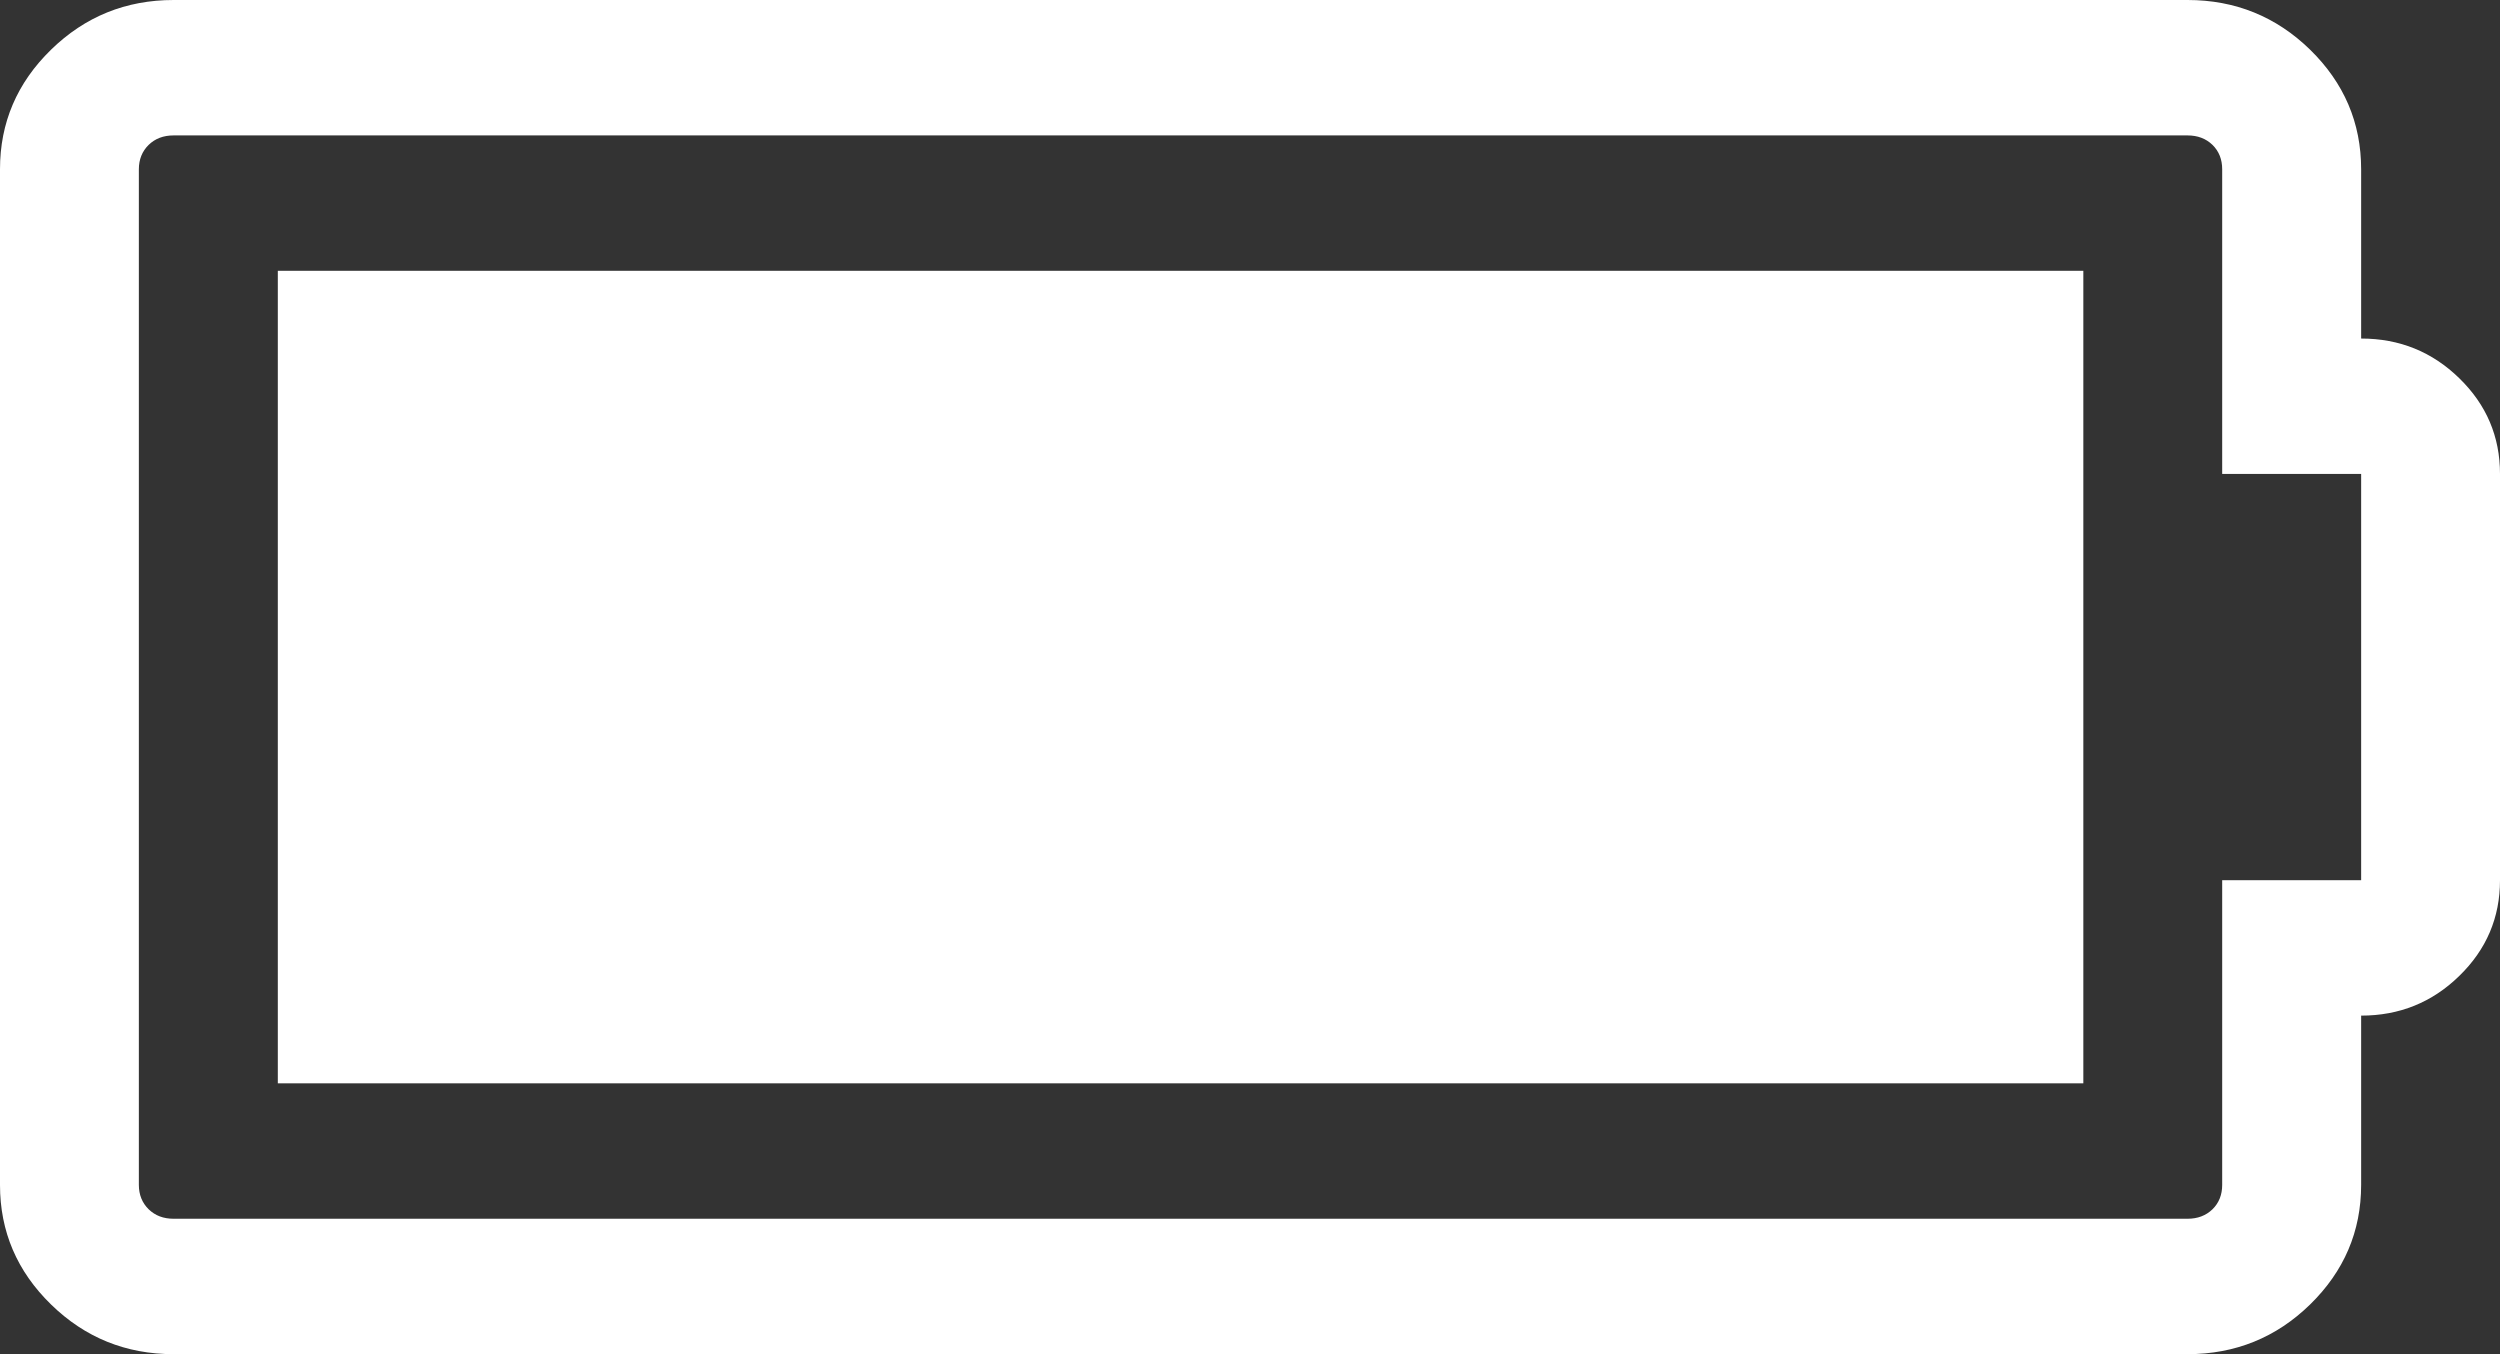 ﻿<?xml version="1.0" encoding="utf-8"?>
<svg version="1.1" xmlns:xlink="http://www.w3.org/1999/xlink" width="24px" height="13px" xmlns="http://www.w3.org/2000/svg">
  <rect width="100%" height="100%" fill="#333333" stroke="none"/>
  <g transform="matrix(1 0 0 1 -429 -3732 )">
    <path d="M 2.667 2.6  L 20 2.6  L 20 10.4  L 2.667 10.4  L 2.667 2.6  Z M 21.333 11.375  L 21.333 8.45  L 22.667 8.45  L 22.667 4.55  L 21.333 4.55  L 21.333 1.625  C 21.333 1.53  21.302 1.452  21.24 1.391  C 21.177 1.33  21.097 1.3  21 1.3  L 1.667 1.3  C 1.569 1.3  1.49 1.33  1.427 1.391  C 1.365 1.452  1.333 1.53  1.333 1.625  L 1.333 11.375  C 1.333 11.47  1.365 11.548  1.427 11.609  C 1.49 11.67  1.569 11.7  1.667 11.7  L 21 11.7  C 21.097 11.7  21.177 11.67  21.24 11.609  C 21.302 11.548  21.333 11.47  21.333 11.375  Z M 23.609 3.631  C 23.87 3.885  24 4.191  24 4.55  L 24 8.45  C 24 8.809  23.87 9.115  23.609 9.369  C 23.349 9.623  23.035 9.75  22.667 9.75  L 22.667 11.375  C 22.667 11.822  22.503 12.204  22.177 12.523  C 21.851 12.841  21.458 13  21 13  L 1.667 13  C 1.208 13  0.816 12.841  0.49 12.523  C 0.163 12.204  0 11.822  0 11.375  L 0 1.625  C 0 1.178  0.163 0.796  0.49 0.477  C 0.816 0.159  1.208 0  1.667 0  L 21 0  C 21.458 0  21.851 0.159  22.177 0.477  C 22.503 0.796  22.667 1.178  22.667 1.625  L 22.667 3.25  C 23.035 3.25  23.349 3.377  23.609 3.631  Z " fill-rule="nonzero" fill="#ffffff" stroke="none" transform="matrix(1 0 0 1 429 3732 )" />
  </g>
</svg>